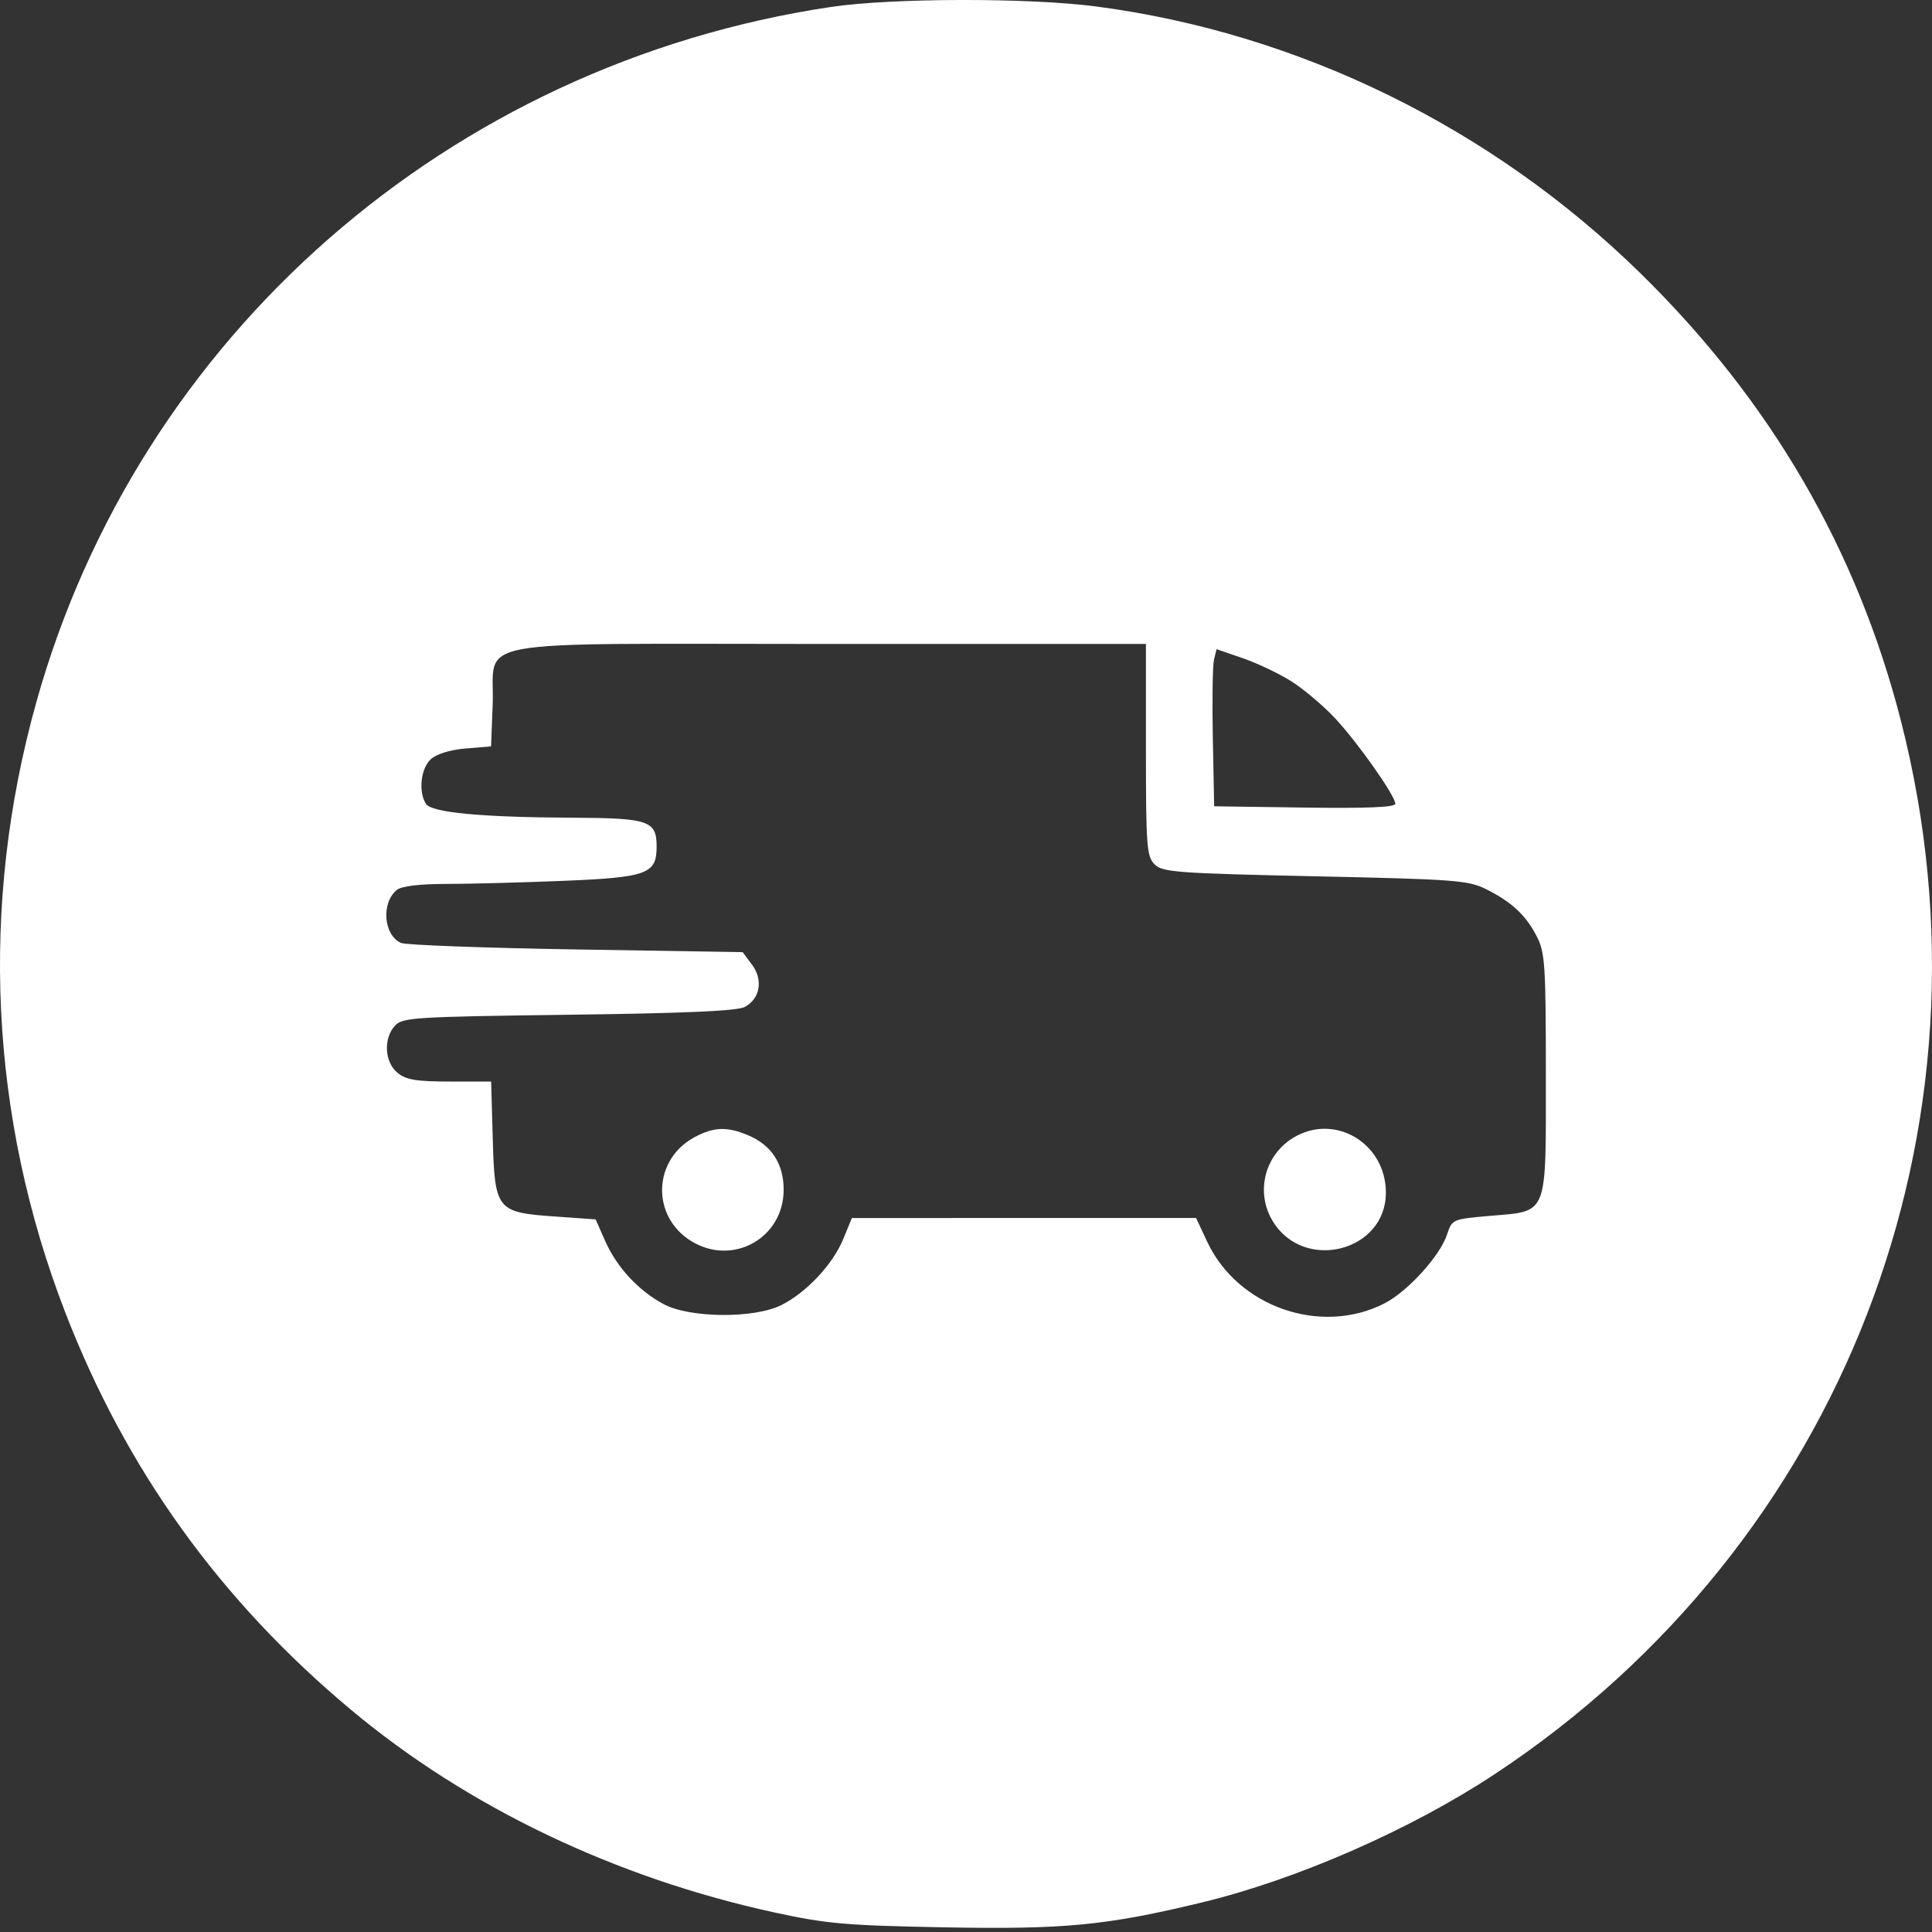 <svg width="60" height="60" viewBox="0 0 60 60" fill="none" xmlns="http://www.w3.org/2000/svg">
<rect x="0" y="0" width="60" height="60" fill="#333333" stroke="none"/>
<path fill-rule="evenodd" clip-rule="evenodd" d="M25.798 0.217C13.946 1.991 4.298 10.439 1.123 21.826C-0.636 28.131 -0.324 34.679 2.025 40.755C3.915 45.643 6.833 49.7 10.909 53.106C14.517 56.121 19.103 58.315 24.045 59.392C25.667 59.745 26.258 59.797 29.325 59.855C33.058 59.925 34.375 59.797 37.34 59.079C40.282 58.367 43.802 56.825 46.401 55.11C57.239 47.959 62.252 34.989 59.041 22.41C57.677 17.069 54.989 12.447 50.938 8.48C46.321 3.958 40.338 1.027 34.043 0.201C31.944 -0.074 27.688 -0.066 25.798 0.217ZM35.588 23.287C35.588 26.283 35.612 26.598 35.857 26.843C36.102 27.088 36.539 27.12 40.841 27.214C45.207 27.308 45.602 27.338 46.162 27.619C46.954 28.016 47.39 28.425 47.73 29.089C47.982 29.58 48.008 29.982 48.008 33.363C48.008 37.823 48.096 37.601 46.271 37.76C45.105 37.862 45.095 37.866 44.938 38.343C44.719 39.007 43.711 40.114 42.99 40.481C41.019 41.487 38.439 40.588 37.491 38.564L37.145 37.825L31.801 37.826L26.456 37.827L26.188 38.479C25.862 39.27 25.039 40.147 24.258 40.534C23.414 40.953 21.421 40.935 20.611 40.502C19.827 40.082 19.155 39.357 18.795 38.541L18.498 37.869L17.226 37.779C15.42 37.652 15.364 37.582 15.302 35.338L15.253 33.588H13.966C12.934 33.588 12.614 33.535 12.347 33.319C11.944 32.992 11.901 32.255 12.263 31.856C12.495 31.599 12.853 31.576 17.657 31.514C21.281 31.468 22.899 31.396 23.13 31.272C23.608 31.014 23.707 30.432 23.354 29.959L23.064 29.57L17.892 29.486C15.048 29.44 12.601 29.349 12.454 29.284C11.909 29.041 11.832 28.03 12.329 27.634C12.474 27.518 13.042 27.451 13.881 27.451C14.609 27.45 16.251 27.407 17.53 27.354C20.101 27.247 20.392 27.139 20.392 26.293C20.392 25.488 20.156 25.406 17.788 25.395C14.933 25.381 13.399 25.236 13.226 24.962C12.988 24.586 13.069 23.859 13.38 23.577C13.56 23.414 13.981 23.285 14.462 23.245L15.25 23.18L15.3 21.897C15.383 19.786 14.21 19.999 25.748 19.999H35.588V23.287ZM40.128 21.174C40.509 21.419 41.109 21.928 41.462 22.306C42.17 23.065 43.333 24.715 43.333 24.962C43.333 25.07 42.455 25.107 40.52 25.08L37.707 25.04L37.665 22.921C37.642 21.756 37.659 20.658 37.702 20.482L37.781 20.161L38.609 20.446C39.064 20.603 39.748 20.93 40.128 21.174ZM21.57 35.316C20.273 36.012 20.216 37.77 21.465 38.542C22.749 39.335 24.337 38.454 24.337 36.949C24.337 36.135 23.958 35.559 23.221 35.251C22.575 34.981 22.165 34.997 21.57 35.316ZM40.161 35.336C39.268 35.88 38.985 37.038 39.528 37.928C40.495 39.514 43.041 38.869 43.04 37.039C43.038 35.497 41.444 34.554 40.161 35.336Z" fill="white"/>
</svg>
